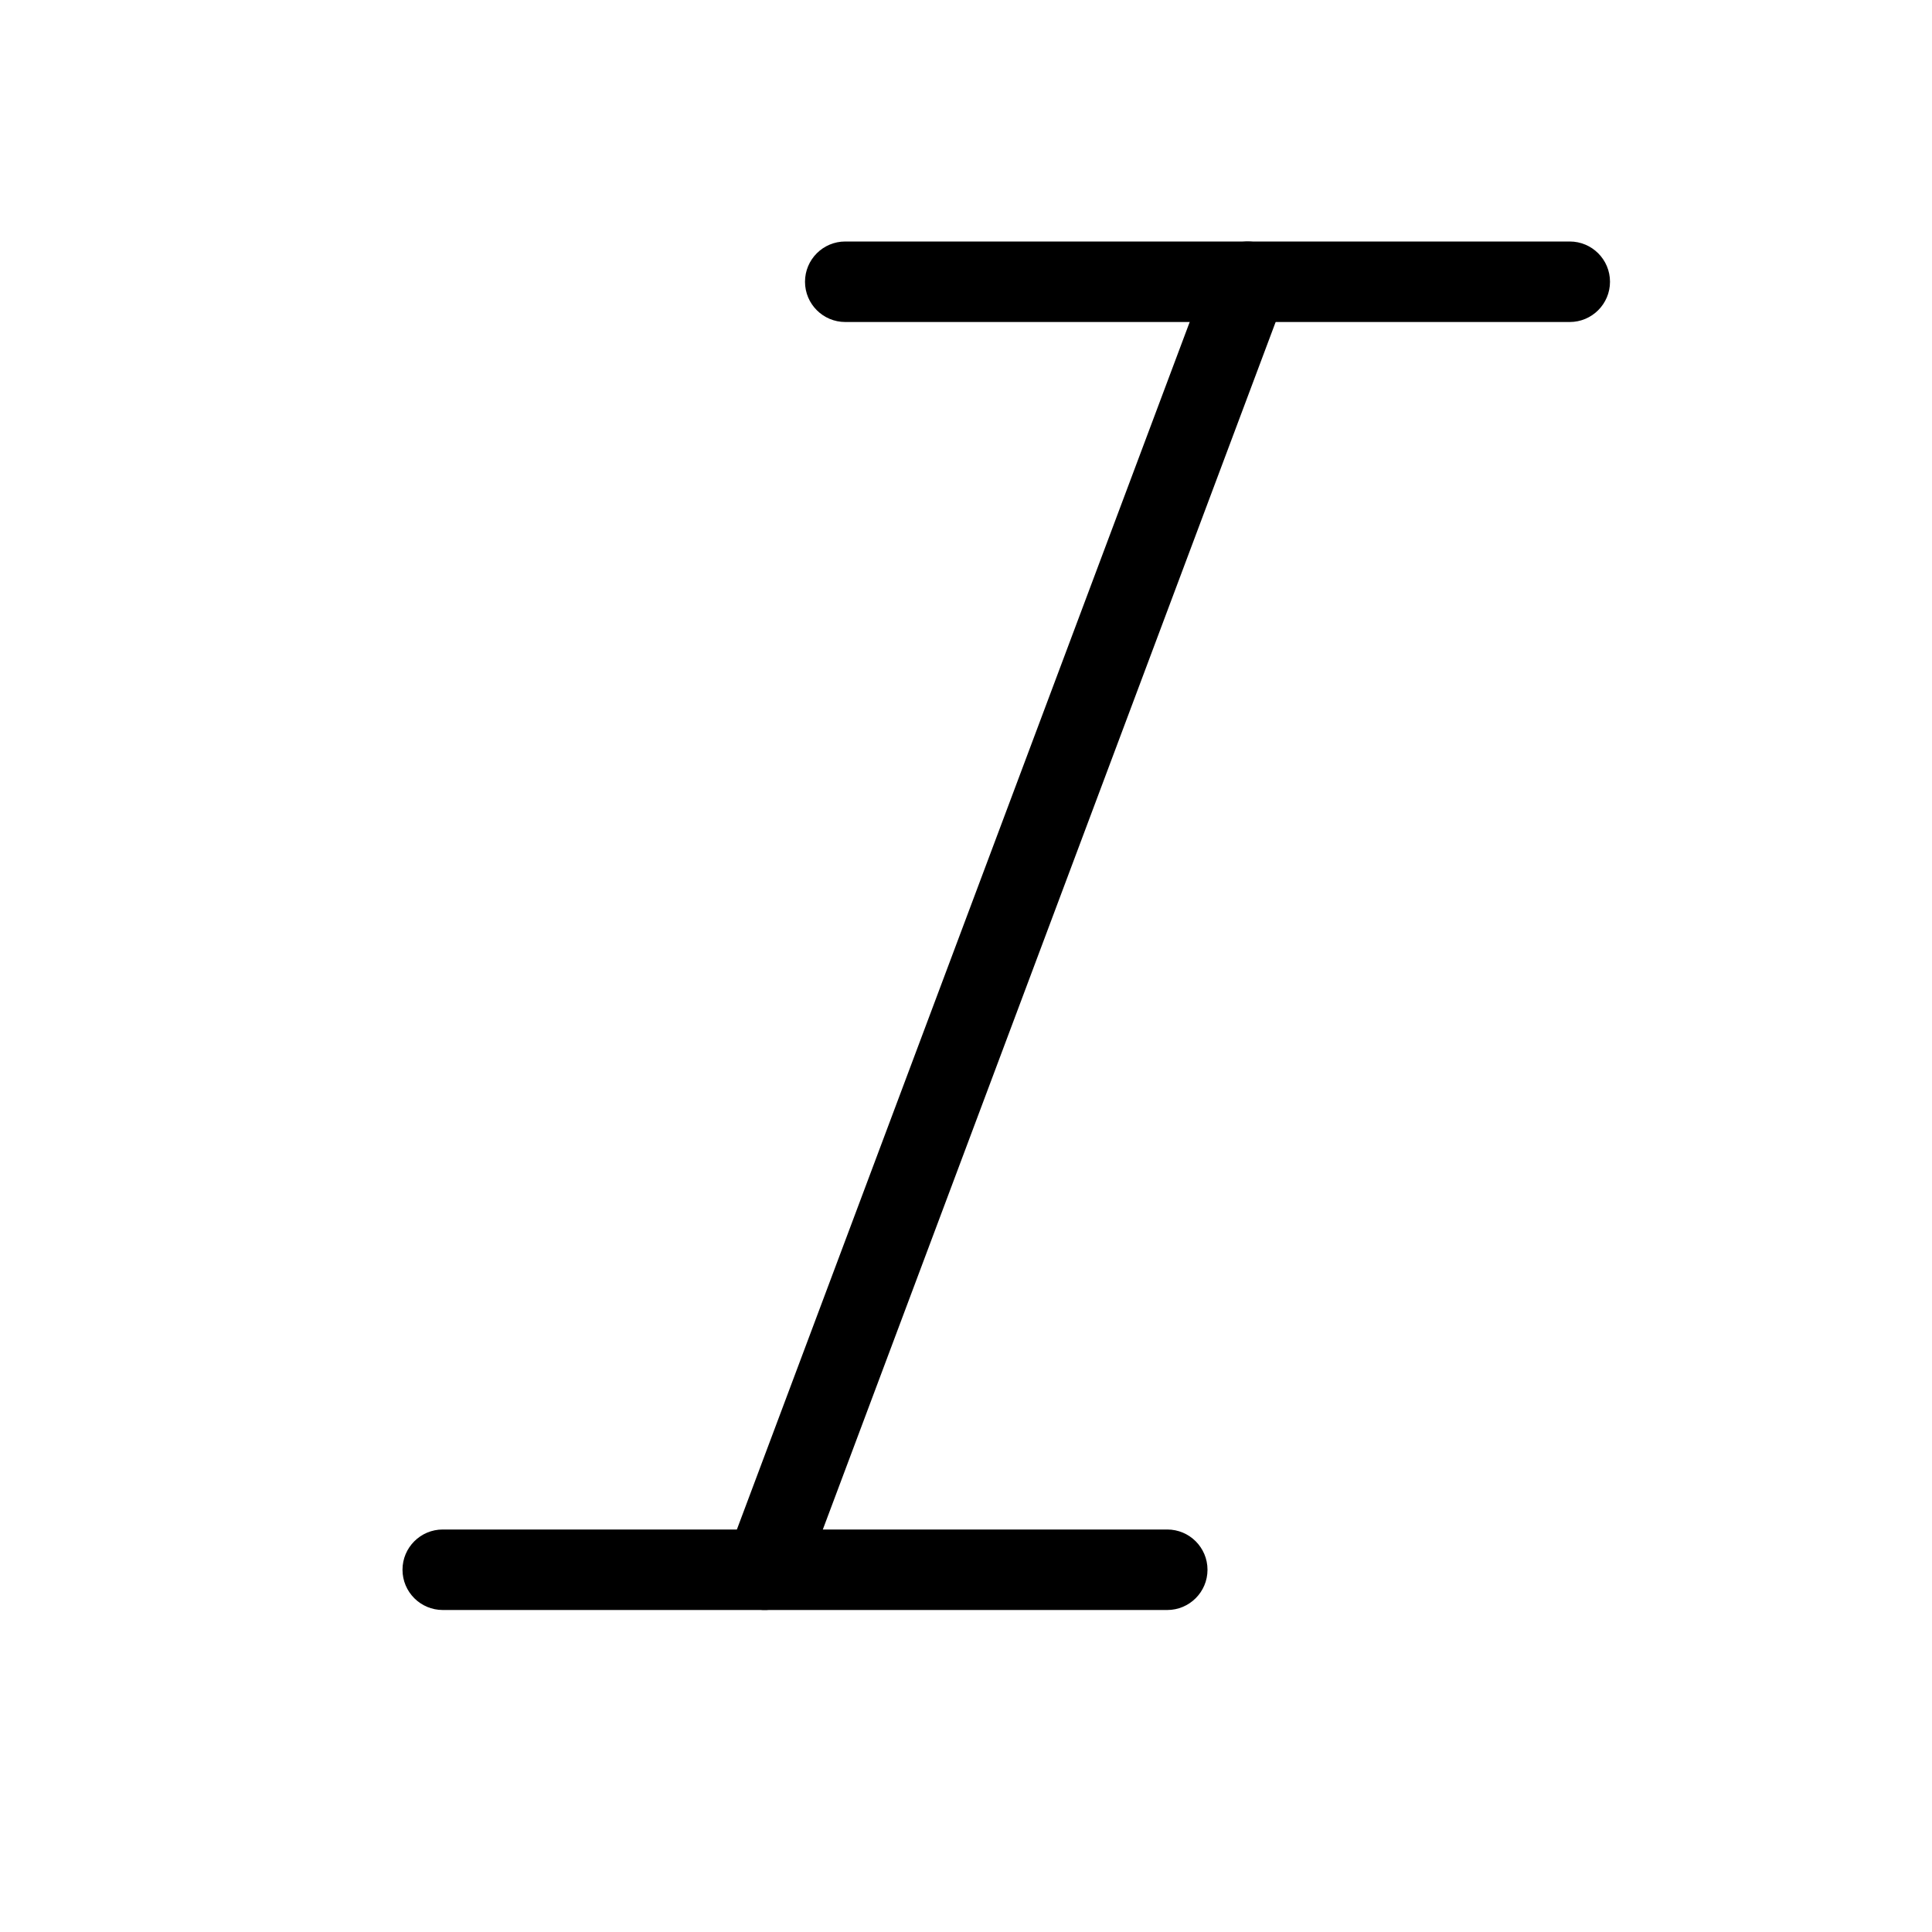 <?xml version="1.0" encoding="UTF-8"?>
<svg width="24px" height="24px" viewBox="0 0 24 24" version="1.1" xmlns="http://www.w3.org/2000/svg" xmlns:xlink="http://www.w3.org/1999/xlink">
    <!-- Generator: Sketch 55.2 (78181) - https://sketchapp.com -->
    <title>italic</title>
    <desc>Created with Sketch.</desc>
    <g id="italic" stroke="none" stroke-width="1" fill="none" fill-rule="evenodd">
        <path d="M19.5,3 L10.5,3 C10.224,3 10,3.224 10,3.5 C10,3.776 10.224,4 10.5,4 L19.5,4 C19.776,4 20,3.776 20,3.5 C20,3.224 19.776,3 19.5,3 Z" id="Shape" fill="#000000" fill-rule="nonzero"></path>
        <path d="M14.5,19 L5.5,19 C5.224,19 5,19.224 5,19.5 C5,19.776 5.224,20 5.5,20 L14.5,20 C14.776,20 15,19.776 15,19.5 C15,19.224 14.776,19 14.5,19 Z" id="Shape" fill="#000000" fill-rule="nonzero"></path>
        <path d="M15.032,3.325 L9.032,19.325 C8.935,19.583 9.066,19.871 9.324,19.968 C9.583,20.065 9.871,19.934 9.968,19.676 L15.968,3.676 C16.065,3.417 15.934,3.129 15.676,3.032 C15.417,2.935 15.129,3.066 15.032,3.325 Z" id="Shape" fill="#000000" fill-rule="nonzero"></path>
    </g>
</svg>